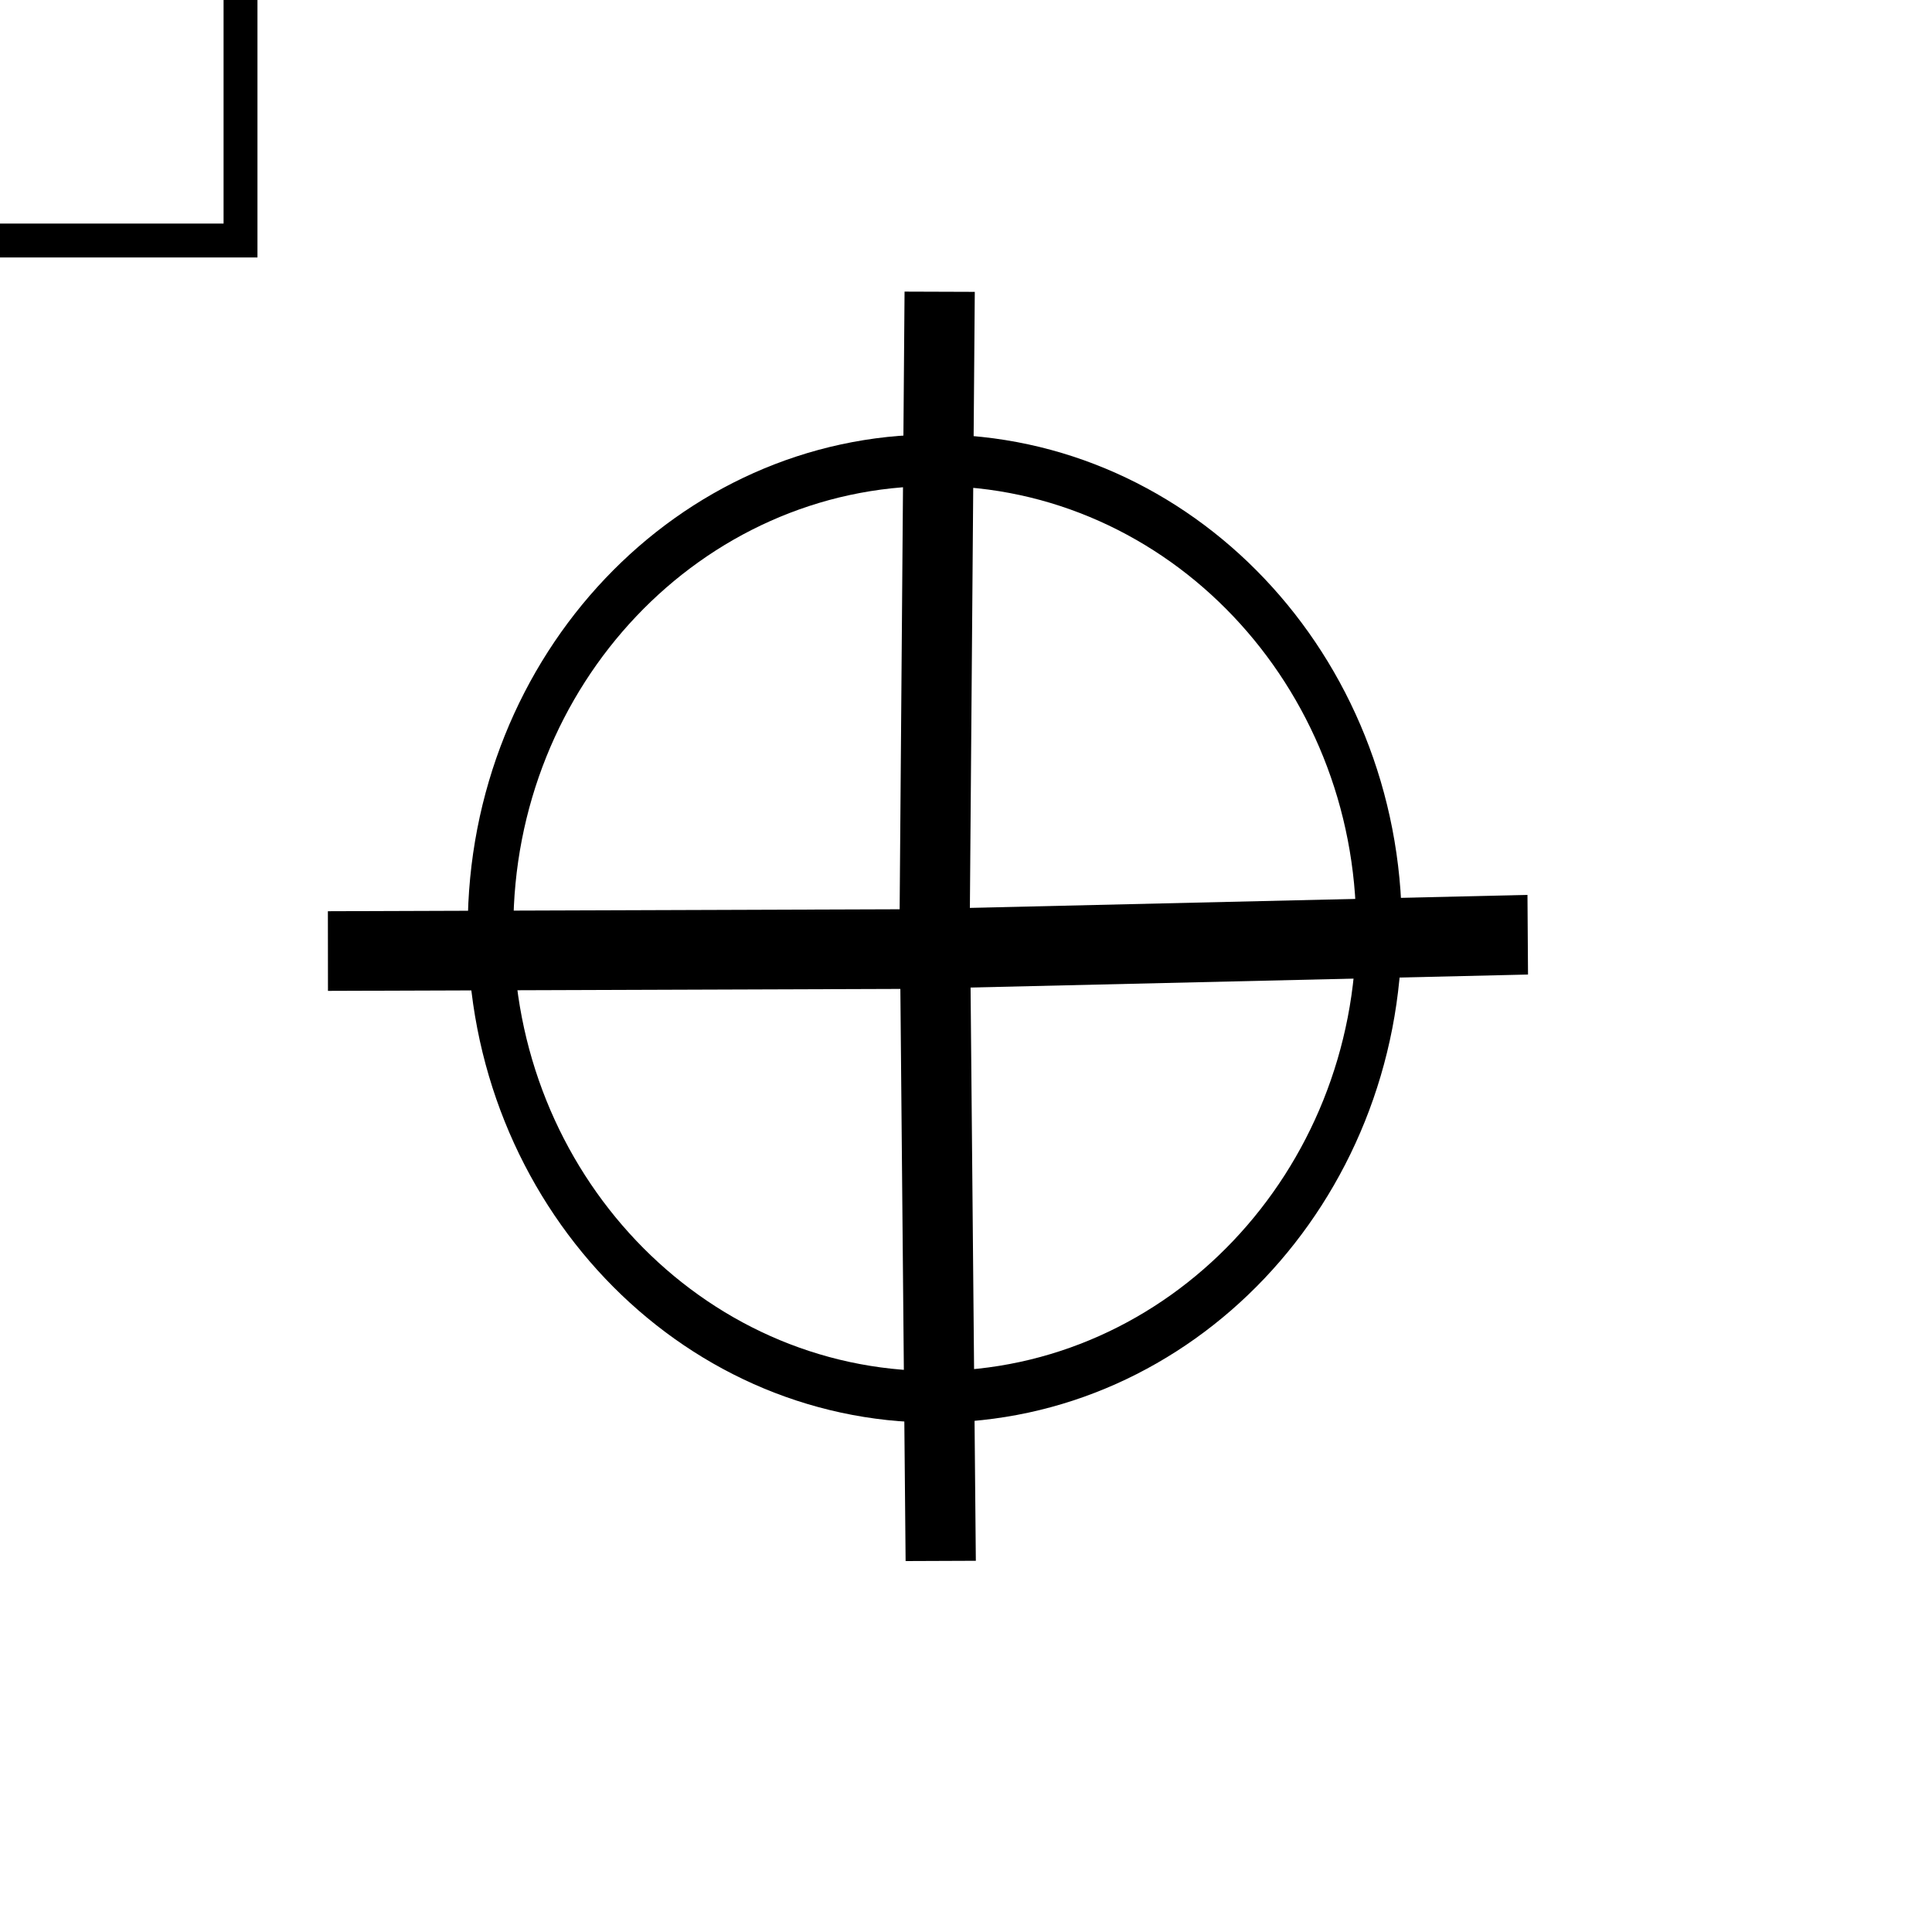<svg width="57" height="57" xmlns="http://www.w3.org/2000/svg" xmlns:xlink="http://www.w3.org/1999/xlink" preserveAspectRatio="xMidYMid meet">
 <defs>
  <path stroke="null" id="b3Q4SzZGf3" d="m47.74,28.53c0,10.02 -8.73,18.15 -19.48,18.15c-10.74,0 -19.47,-8.13 -19.47,-18.15c0,-10.03 8.73,-18.16 19.47,-18.16c10.75,0 19.48,8.13 19.48,18.16z"/>
  <path stroke="null" id="hOvFmSKar" d="m1130.32,-84.89l-0.32,27.01l0,24.56"/>
  <path stroke="null" id="bnis25YxY" d="m56.33,28.34l-28.36,0.36l-26.95,0.05"/>
  <path stroke="null" id="a3IZve7vNc" d="m27.94,56.45l-0.17,-28.37l0.14,-26.94"/>
 </defs>
 <g stroke="null">
  <title>background</title>
  <rect stroke="null" fill="none" id="canvas_background" height="8.096" width="8.096" y="-1" x="-1"/>
 </g>
 <g stroke="null">
  <title>Layer 1</title>
  <g stroke="null" id="svg_1">
   <g stroke="null" id="svg_2">
    <g stroke="null" id="svg_3">
     <use stroke="null" x="8.499" y="4.29" id="svg_4" fill-opacity="0" fill="#ffffff" xlink:href="#b3Q4SzZGf3" transform="matrix(0.673,0,0,0.761,2.837,2.422) "/>
     <g stroke="null" id="svg_5">
      <use stroke="#ffffff" x="8.499" y="4.29" id="svg_6" stroke-width="2" fill-opacity="0" xlink:href="#b3Q4SzZGf3" transform="matrix(0.673,0,0,0.761,2.837,2.422) "/>
     </g>
    </g>
    <g stroke="null" id="svg_7">
     <g stroke="null" id="svg_8">
      <use stroke="#8babb1" x="0.009" y="-0.324" id="svg_9" fill-opacity="0" xlink:href="#hOvFmSKar"/>
     </g>
    </g>
    <g stroke="null" id="svg_10">
     <g stroke="null" id="svg_11">
      <use stroke="#ffffff" transform="matrix(0.64,0,0,1.175,9.166,-3.618) " x="-0.225" y="-1.791" id="svg_12" stroke-width="2" fill-opacity="0" xlink:href="#bnis25YxY"/>
     </g>
    </g>
    <g stroke="null" id="svg_13">
     <g stroke="null" id="svg_14">
      <use stroke="#ffffff" transform="matrix(1.036,0,0,0.677,-1.431,8.161) " x="0.231" y="-0.481" id="svg_15" stroke-width="2" fill-opacity="0" xlink:href="#a3IZve7vNc"/>
     </g>
    </g>
   </g>
  </g>
 </g>
</svg>